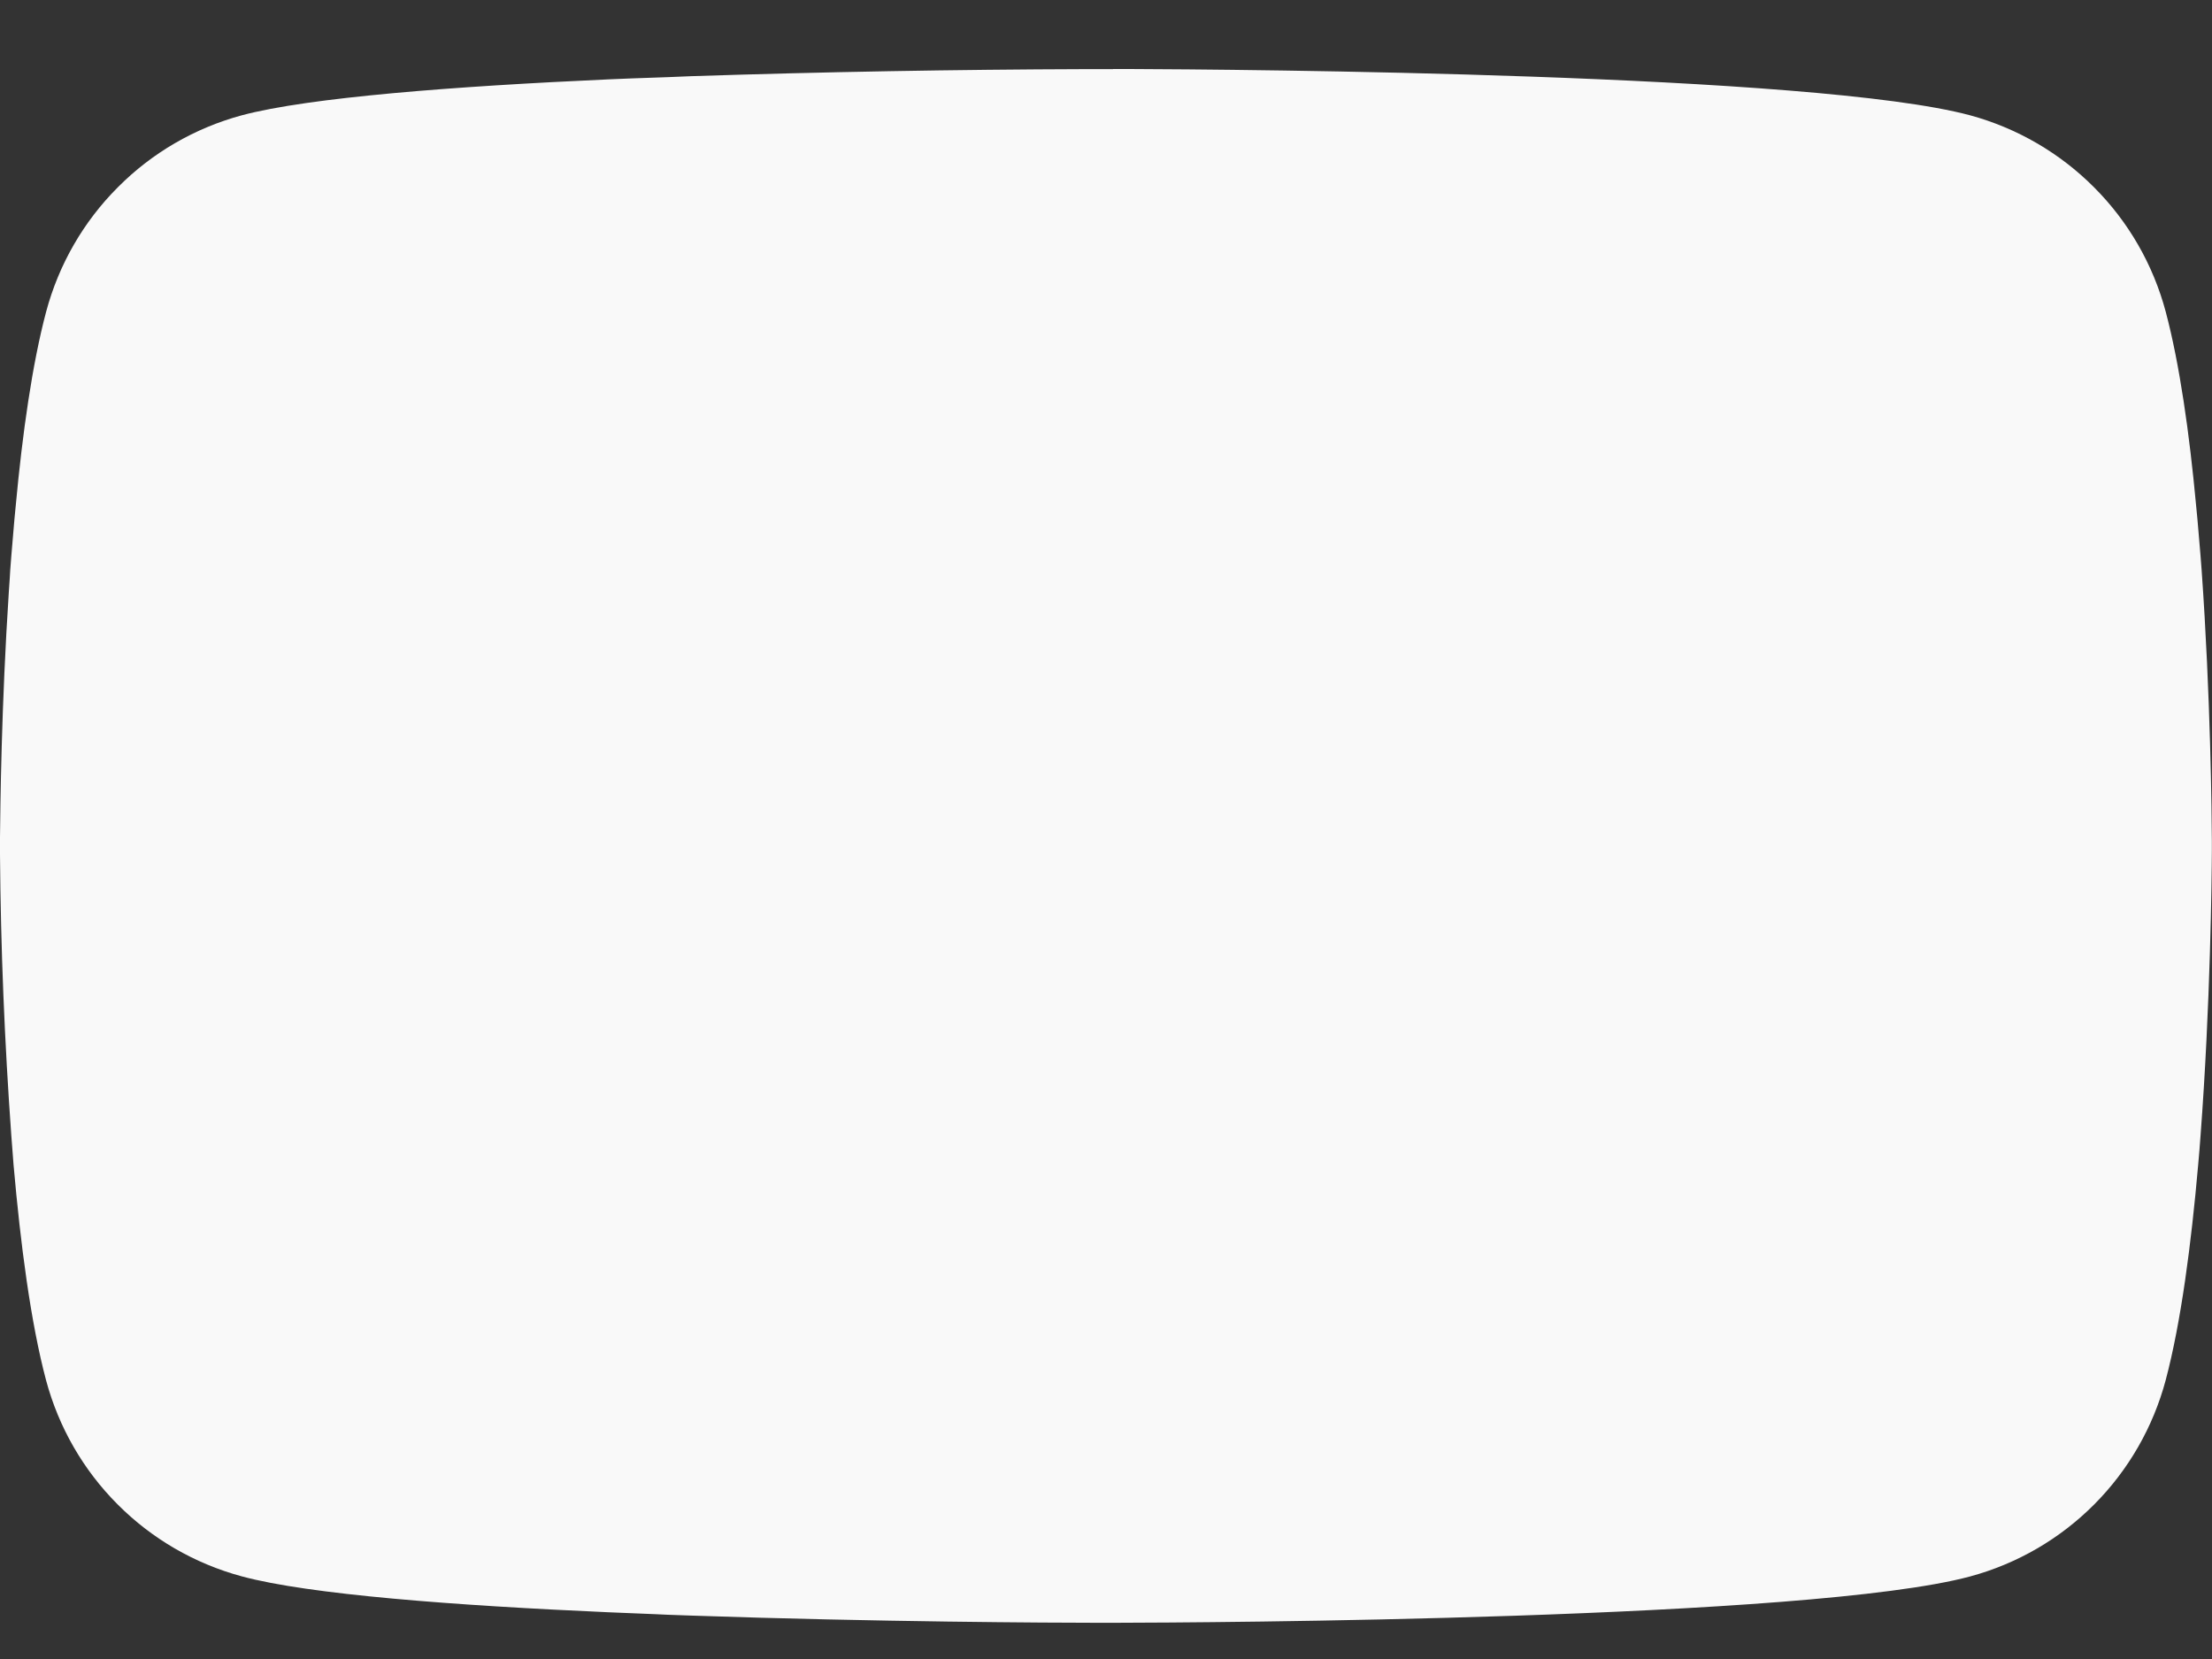 <svg width="16" height="12" viewBox="0 0 16 12" fill="none" xmlns="http://www.w3.org/2000/svg">
<rect x="0" y="0" width="16" height="12" fill="#333333" stroke="none"/>
<path d="M8.051 0.499H8.14C8.962 0.502 13.127 0.532 14.25 0.834C14.589 0.926 14.899 1.106 15.147 1.355C15.396 1.604 15.574 1.914 15.665 2.254C15.766 2.634 15.837 3.137 15.885 3.656L15.895 3.76L15.917 4.02L15.925 4.124C15.99 5.038 15.998 5.894 15.999 6.081V6.156C15.998 6.35 15.989 7.264 15.917 8.216L15.909 8.321L15.9 8.425C15.85 8.997 15.776 9.565 15.665 9.983C15.574 10.323 15.396 10.633 15.148 10.882C14.899 11.132 14.59 11.311 14.25 11.403C13.09 11.715 8.681 11.737 8.07 11.738H7.928C7.619 11.738 6.341 11.732 5.001 11.686L4.831 11.68L4.744 11.676L4.573 11.669L4.402 11.662C3.292 11.613 2.235 11.534 1.748 11.402C1.408 11.31 1.099 11.131 0.851 10.882C0.602 10.633 0.424 10.323 0.333 9.983C0.222 9.566 0.148 8.997 0.098 8.425L0.09 8.32L0.082 8.216C0.033 7.538 0.005 6.859 0 6.18L0 6.057C0.002 5.842 0.01 5.099 0.064 4.279L0.071 4.176L0.074 4.124L0.082 4.02L0.104 3.76L0.114 3.656C0.162 3.137 0.233 2.633 0.334 2.254C0.425 1.914 0.603 1.604 0.852 1.355C1.1 1.105 1.409 0.926 1.749 0.834C2.236 0.704 3.293 0.624 4.403 0.574L4.573 0.567L4.745 0.561L4.831 0.558L5.002 0.551C5.954 0.52 6.906 0.503 7.858 0.5H8.051V0.499Z" fill="#F9F9F9"/>
</svg>
